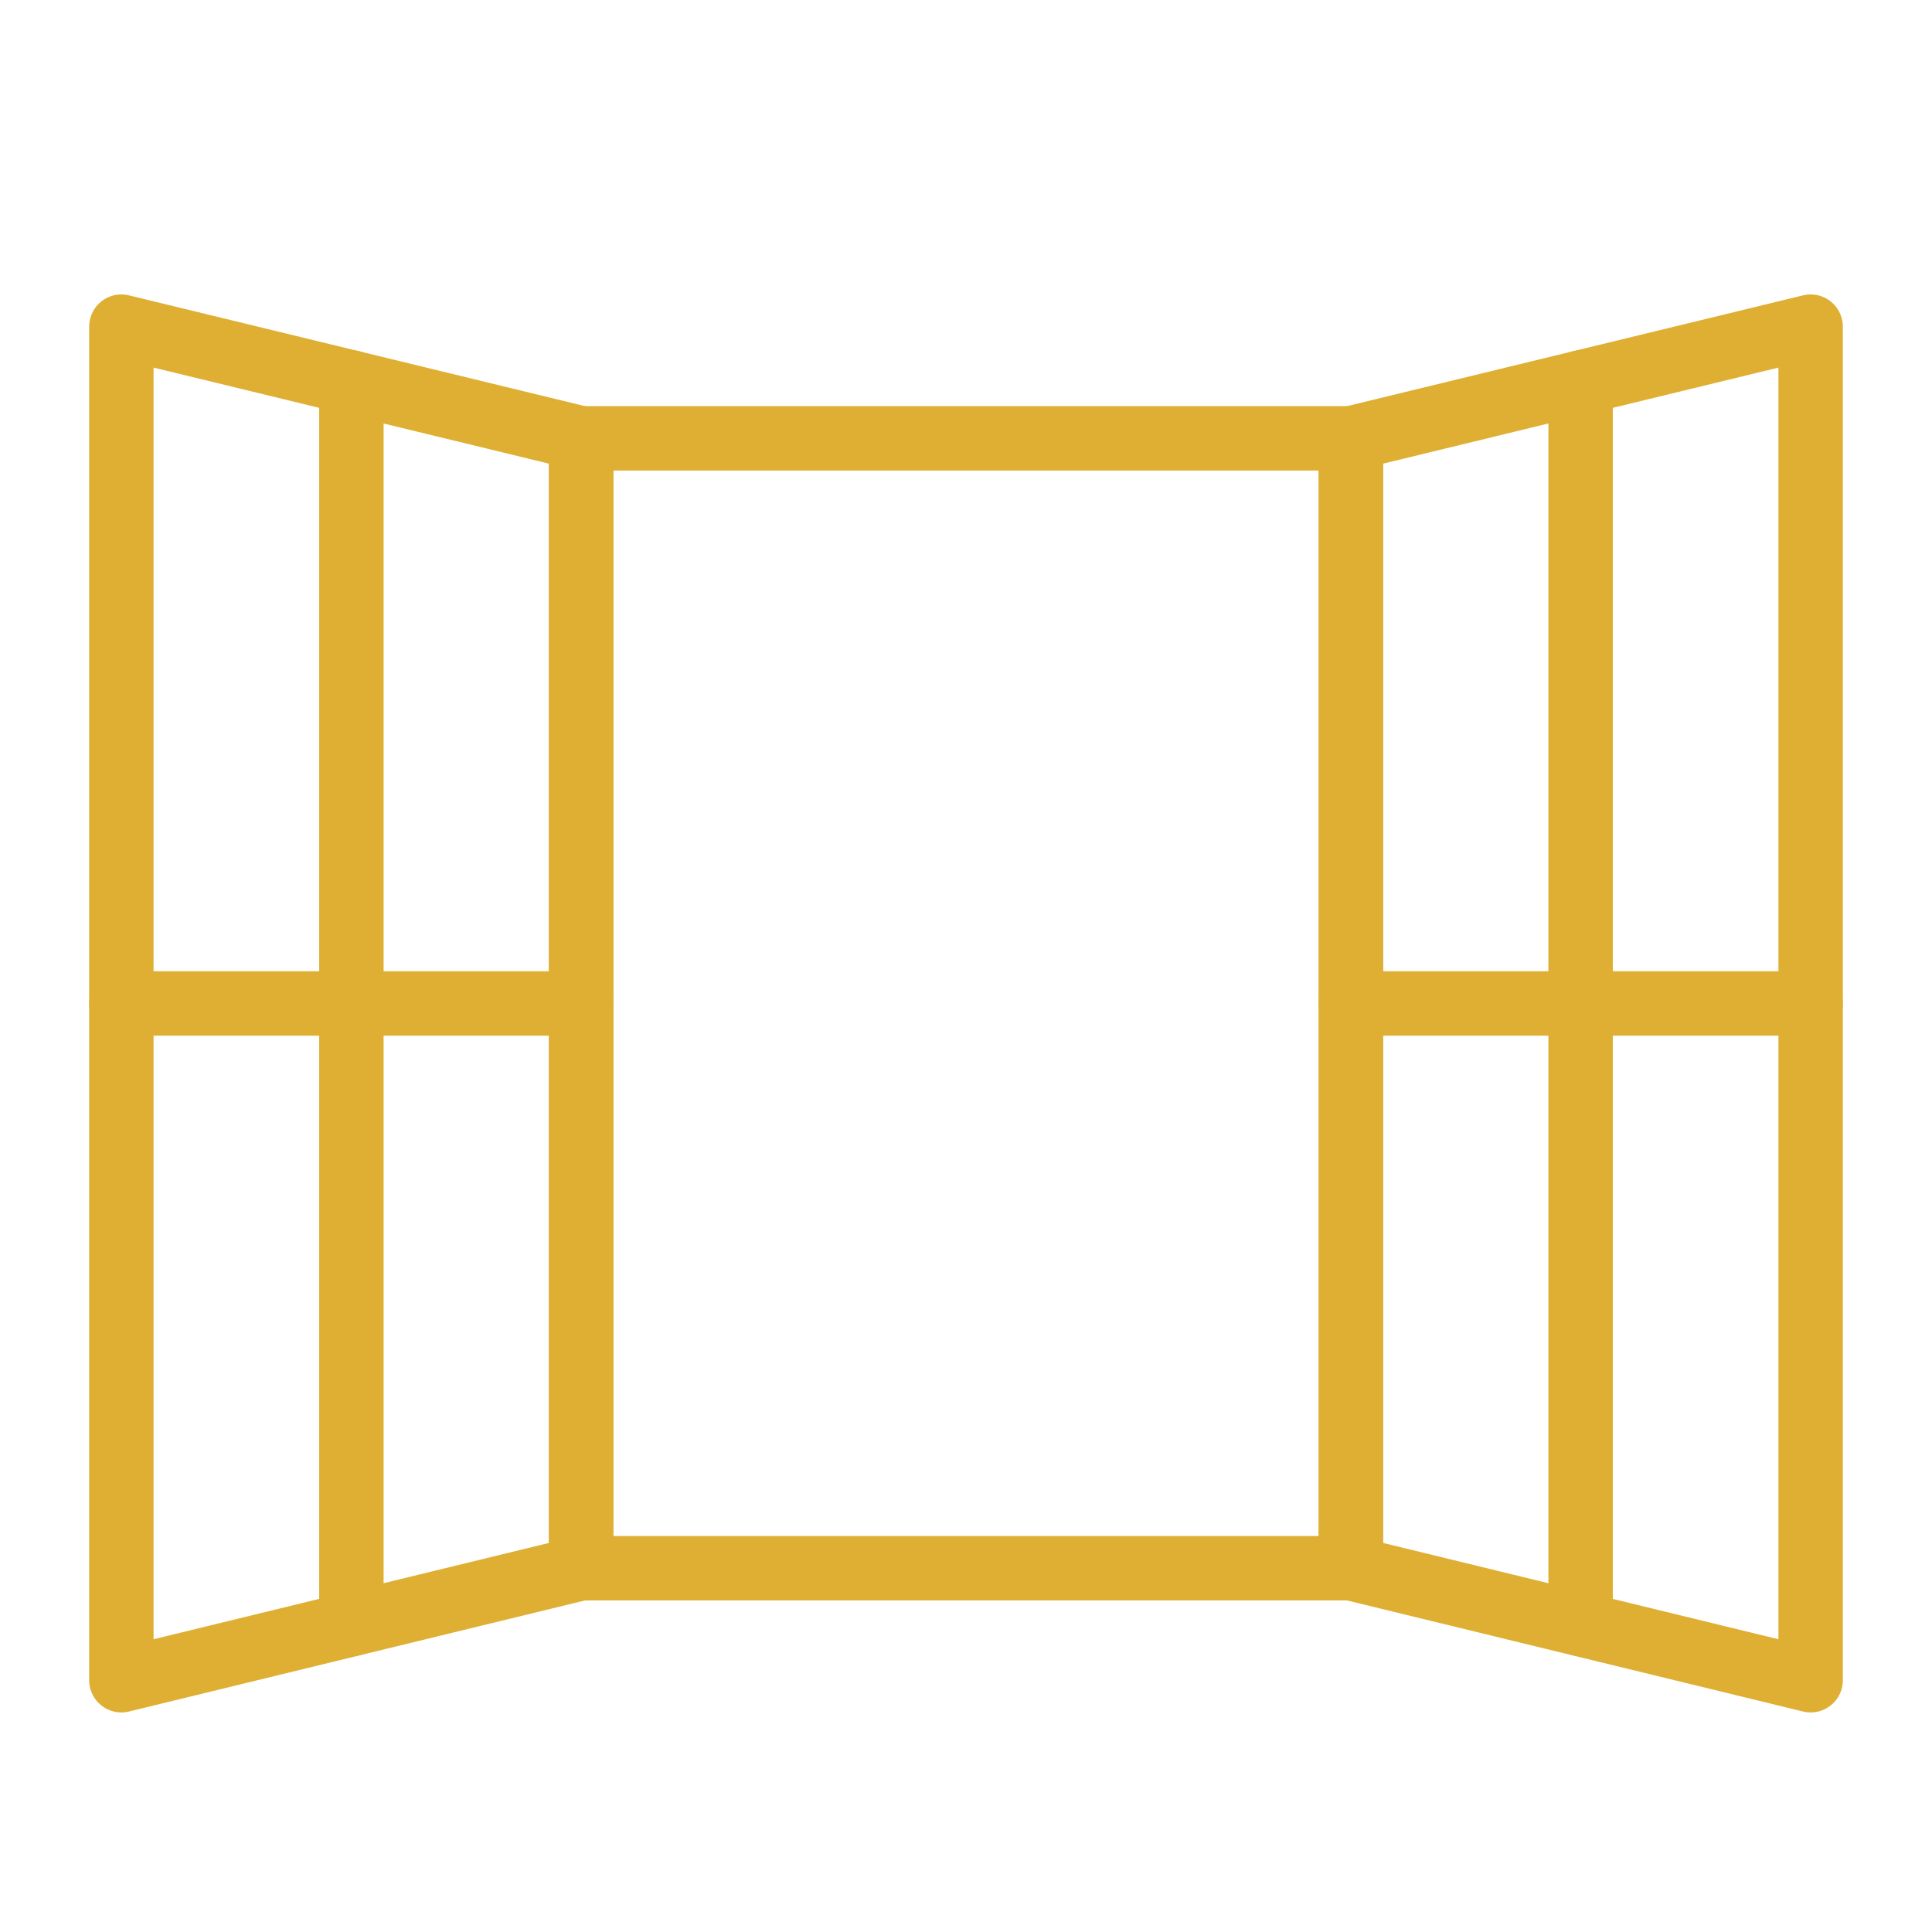 <svg width="60" height="60" viewBox="0 0 60 60" fill="none" xmlns="http://www.w3.org/2000/svg">
<path d="M41.953 13.613H18.047V48.703H41.953V13.613Z" stroke="#deaf33" stroke-width="2" stroke-miterlimit="10" stroke-linecap="round" stroke-linejoin="round"/>
<path d="M3.769 52.181L18.047 48.703V13.613L3.769 10.144V52.181Z" stroke="#deaf33" stroke-width="2" stroke-miterlimit="10" stroke-linecap="round" stroke-linejoin="round"/>
<path d="M3.769 31.163H18.047" stroke="#deaf33" stroke-width="2" stroke-miterlimit="10" stroke-linecap="round" stroke-linejoin="round"/>
<path d="M10.913 11.878V50.438" stroke="#deaf33" stroke-width="2" stroke-miterlimit="10" stroke-linecap="round" stroke-linejoin="round"/>
<path d="M56.231 52.181L41.953 48.703V13.613L56.231 10.144V52.181Z" stroke="#deaf33" stroke-width="2" stroke-miterlimit="10" stroke-linecap="round" stroke-linejoin="round"/>
<path d="M56.231 31.163H41.953" stroke="#deaf33" stroke-width="2" stroke-miterlimit="10" stroke-linecap="round" stroke-linejoin="round"/>
<path d="M49.087 11.878V50.438" stroke="#deaf33" stroke-width="2" stroke-miterlimit="10" stroke-linecap="round" stroke-linejoin="round"/>
</svg>
